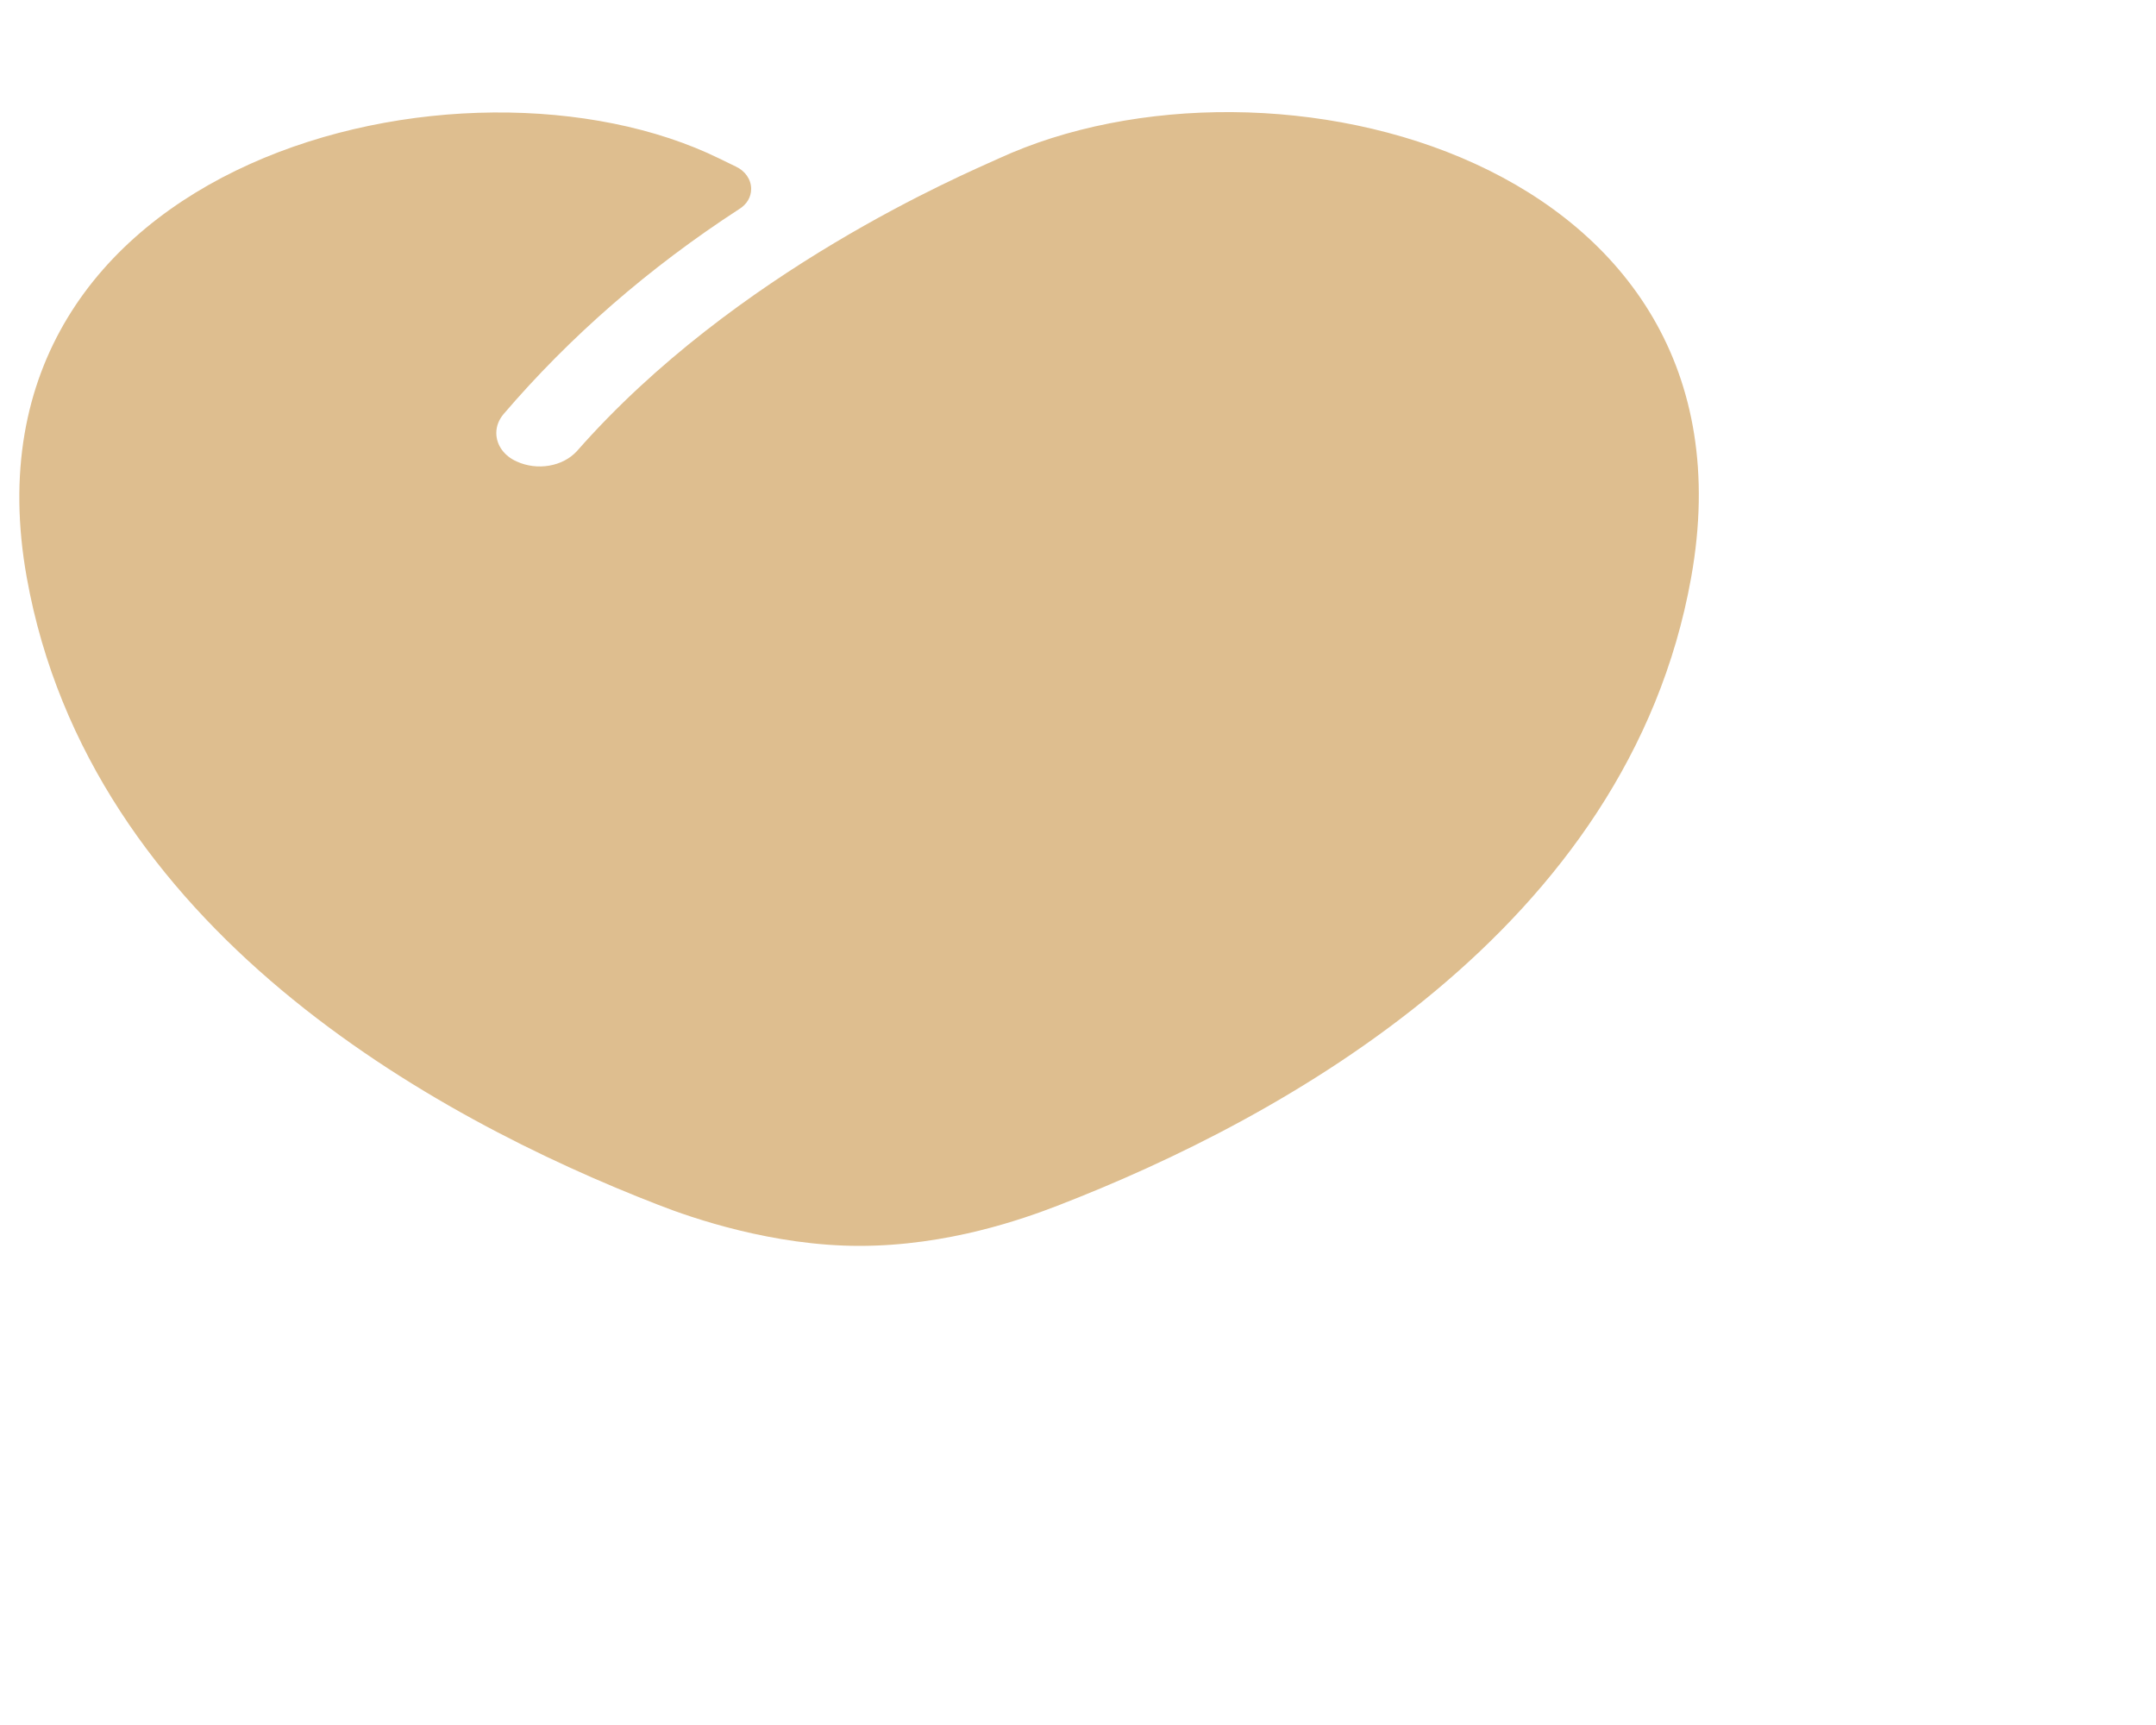﻿<?xml version="1.0" encoding="utf-8"?>
<svg version="1.1" xmlns:xlink="http://www.w3.org/1999/xlink" width="5px" height="4px" xmlns="http://www.w3.org/2000/svg">
  <defs>
    <pattern id="BGPattern" patternUnits="userSpaceOnUse" alignment="0 0" imageRepeat="None" />
    <mask fill="white" id="Clip13928">
      <path d="M 1.527 2.794  C 1.606 2.825  1.793 2.889  1.993 2.889  C 2.199 2.889  2.374 2.826  2.452 2.796  C 2.975 2.594  3.776 2.156  3.922 1.339  C 4.096 0.368  2.948 0.076  2.315 0.368  C 2.236 0.404  1.705 0.628  1.338 1.046  C 1.305 1.082  1.246 1.092  1.198 1.07  C 1.169 1.057  1.151 1.032  1.151 1.004  C 1.151 0.988  1.157 0.973  1.168 0.96  C 1.322 0.78  1.506 0.62  1.714 0.485  C 1.732 0.474  1.742 0.457  1.742 0.438  C 1.742 0.416  1.728 0.396  1.706 0.386  L 1.669 0.368  C 1.079 0.078  -0.112 0.368  0.062 1.339  C 0.208 2.153  1.003 2.591  1.527 2.794  Z " fill-rule="evenodd" />
    </mask>
  </defs>
  <g transform="matrix(1 0 0 1 -385 -4305 )">
    <path d="M 1.527 2.794  C 1.606 2.825  1.793 2.889  1.993 2.889  C 2.199 2.889  2.374 2.826  2.452 2.796  C 2.975 2.594  3.776 2.156  3.922 1.339  C 4.096 0.368  2.948 0.076  2.315 0.368  C 2.236 0.404  1.705 0.628  1.338 1.046  C 1.305 1.082  1.246 1.092  1.198 1.07  C 1.169 1.057  1.151 1.032  1.151 1.004  C 1.151 0.988  1.157 0.973  1.168 0.96  C 1.322 0.78  1.506 0.62  1.714 0.485  C 1.732 0.474  1.742 0.457  1.742 0.438  C 1.742 0.416  1.728 0.396  1.706 0.386  L 1.669 0.368  C 1.079 0.078  -0.112 0.368  0.062 1.339  C 0.208 2.153  1.003 2.591  1.527 2.794  Z " fill-rule="nonzero" fill="rgba(222, 190, 143, 1)" stroke="none" transform="matrix(1 0 0 1 385 4305 )" class="fill" />
    <path d="M 1.527 2.794  C 1.606 2.825  1.793 2.889  1.993 2.889  C 2.199 2.889  2.374 2.826  2.452 2.796  C 2.975 2.594  3.776 2.156  3.922 1.339  C 4.096 0.368  2.948 0.076  2.315 0.368  C 2.236 0.404  1.705 0.628  1.338 1.046  C 1.305 1.082  1.246 1.092  1.198 1.07  C 1.169 1.057  1.151 1.032  1.151 1.004  C 1.151 0.988  1.157 0.973  1.168 0.96  C 1.322 0.78  1.506 0.62  1.714 0.485  C 1.732 0.474  1.742 0.457  1.742 0.438  C 1.742 0.416  1.728 0.396  1.706 0.386  L 1.669 0.368  C 1.079 0.078  -0.112 0.368  0.062 1.339  C 0.208 2.153  1.003 2.591  1.527 2.794  Z " stroke-width="0" stroke-dasharray="0" stroke="rgba(255, 255, 255, 0)" fill="none" transform="matrix(1 0 0 1 385 4305 )" class="stroke" mask="url(#Clip13928)" />
  </g>
</svg>